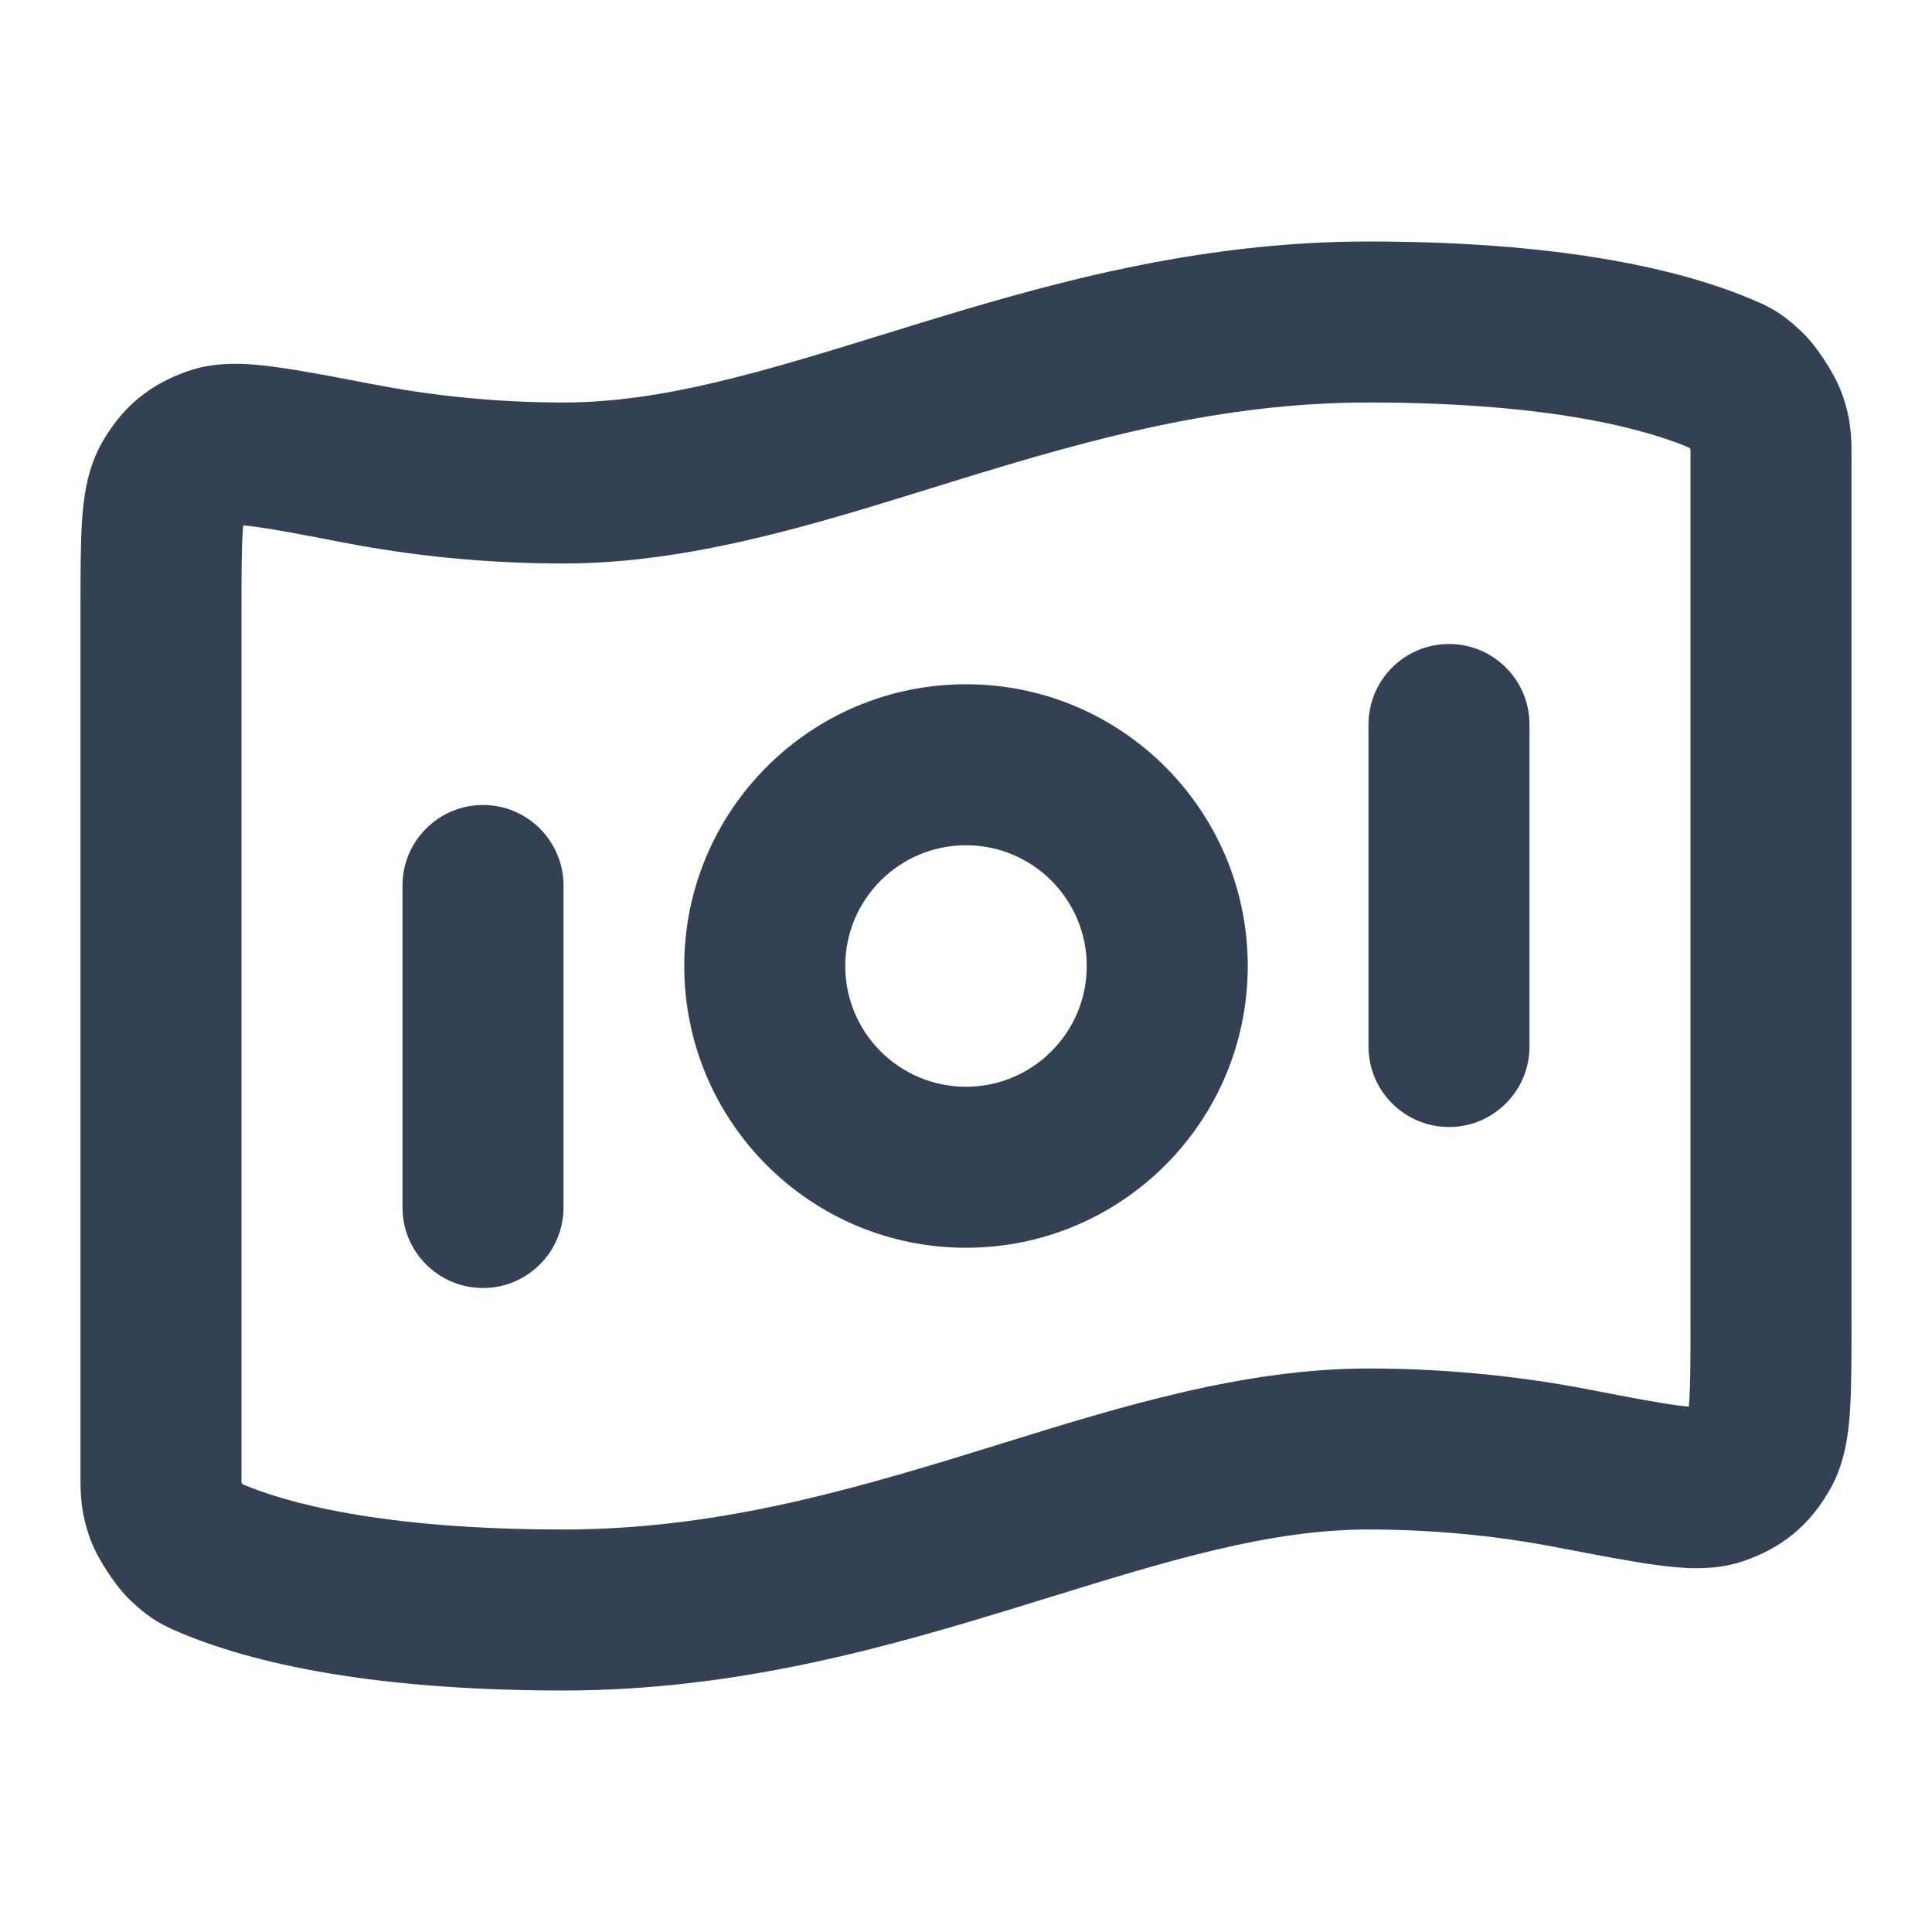 <svg width="24" height="24" viewBox="0 0 24 24" fill="none" xmlns="http://www.w3.org/2000/svg">
<path fill-rule="evenodd" clip-rule="evenodd" d="M11.544 6.072C10.087 6.524 8.551 7 7 7C5.973 7 5.054 6.891 4.279 6.742C3.751 6.64 3.4 6.573 3.146 6.54C3.096 6.533 3.055 6.529 3.021 6.526C3.019 6.548 3.017 6.573 3.015 6.604C3.001 6.819 3 7.12 3 7.589L3 18.337C3 18.374 3 18.398 3 18.417C3.003 18.42 3.005 18.424 3.007 18.427C3.01 18.431 3.012 18.435 3.014 18.438C3.535 18.659 4.713 19 7 19C8.837 19 10.462 18.543 12.081 18.044C12.205 18.006 12.33 17.967 12.456 17.928C13.913 17.476 15.449 17 17 17C18.027 17 18.946 17.109 19.721 17.258C20.249 17.36 20.6 17.427 20.854 17.46C20.904 17.467 20.945 17.471 20.979 17.474C20.981 17.453 20.983 17.427 20.985 17.396C21 17.181 21 16.88 21 16.411V5.663C21 5.626 21 5.602 21 5.583C20.997 5.58 20.995 5.576 20.993 5.572C20.991 5.569 20.988 5.565 20.986 5.562C20.465 5.341 19.287 5 17 5C15.163 5 13.538 5.458 11.919 5.956C11.795 5.994 11.67 6.033 11.544 6.072ZM21.097 17.48C21.099 17.48 21.101 17.48 21.101 17.48L21.097 17.48ZM2.903 6.52C2.9 6.52 2.899 6.52 2.899 6.52L2.903 6.52ZM11.331 4.044C12.962 3.542 14.837 3 17 3C19.546 3 21.016 3.389 21.836 3.751C21.838 3.752 21.841 3.753 21.844 3.754C21.887 3.773 21.986 3.816 22.095 3.888C22.206 3.961 22.299 4.043 22.381 4.121C22.507 4.241 22.612 4.394 22.668 4.48C22.724 4.567 22.822 4.725 22.881 4.888C23 5.218 23 5.452 23 5.649L23 16.445C23 16.87 23 17.239 22.981 17.529C22.963 17.8 22.922 18.178 22.727 18.512C22.621 18.694 22.483 18.886 22.28 19.053C22.077 19.221 21.862 19.321 21.664 19.39C21.285 19.524 20.871 19.48 20.591 19.443C20.273 19.401 19.863 19.322 19.375 19.228L19.343 19.222C18.677 19.094 17.886 19 17 19C15.765 19 14.514 19.386 12.974 19.862C12.873 19.893 12.772 19.924 12.669 19.956C11.038 20.457 9.163 21 7 21C4.454 21 2.984 20.611 2.164 20.25C2.162 20.248 2.159 20.247 2.156 20.246C2.113 20.227 2.014 20.183 1.905 20.112C1.794 20.039 1.701 19.957 1.619 19.879C1.493 19.759 1.388 19.606 1.332 19.52C1.275 19.433 1.178 19.275 1.119 19.112C1 18.782 1 18.548 1 18.351L1 7.555C1 7.13 1 6.761 1.019 6.471C1.037 6.2 1.078 5.822 1.273 5.488C1.379 5.306 1.517 5.114 1.72 4.947C1.923 4.779 2.138 4.679 2.336 4.61C2.715 4.476 3.129 4.52 3.408 4.557C3.727 4.599 4.137 4.678 4.625 4.772L4.657 4.778C5.323 4.906 6.114 5 7 5C8.235 5 9.486 4.614 11.026 4.138C11.127 4.107 11.228 4.076 11.331 4.044ZM18 8C18.552 8 19 8.448 19 9V13C19 13.552 18.552 14 18 14C17.448 14 17 13.552 17 13V9C17 8.448 17.448 8 18 8ZM12 10.5C11.172 10.5 10.5 11.172 10.5 12C10.5 12.828 11.172 13.5 12 13.5C12.828 13.5 13.5 12.828 13.5 12C13.5 11.172 12.828 10.5 12 10.5ZM8.5 12C8.5 10.067 10.067 8.5 12 8.5C13.933 8.5 15.5 10.067 15.5 12C15.5 13.933 13.933 15.5 12 15.5C10.067 15.5 8.5 13.933 8.5 12ZM6 10C6.552 10 7 10.448 7 11V15C7 15.552 6.552 16 6 16C5.448 16 5 15.552 5 15V11C5 10.448 5.448 10 6 10Z" fill="#344054"/>
</svg>
